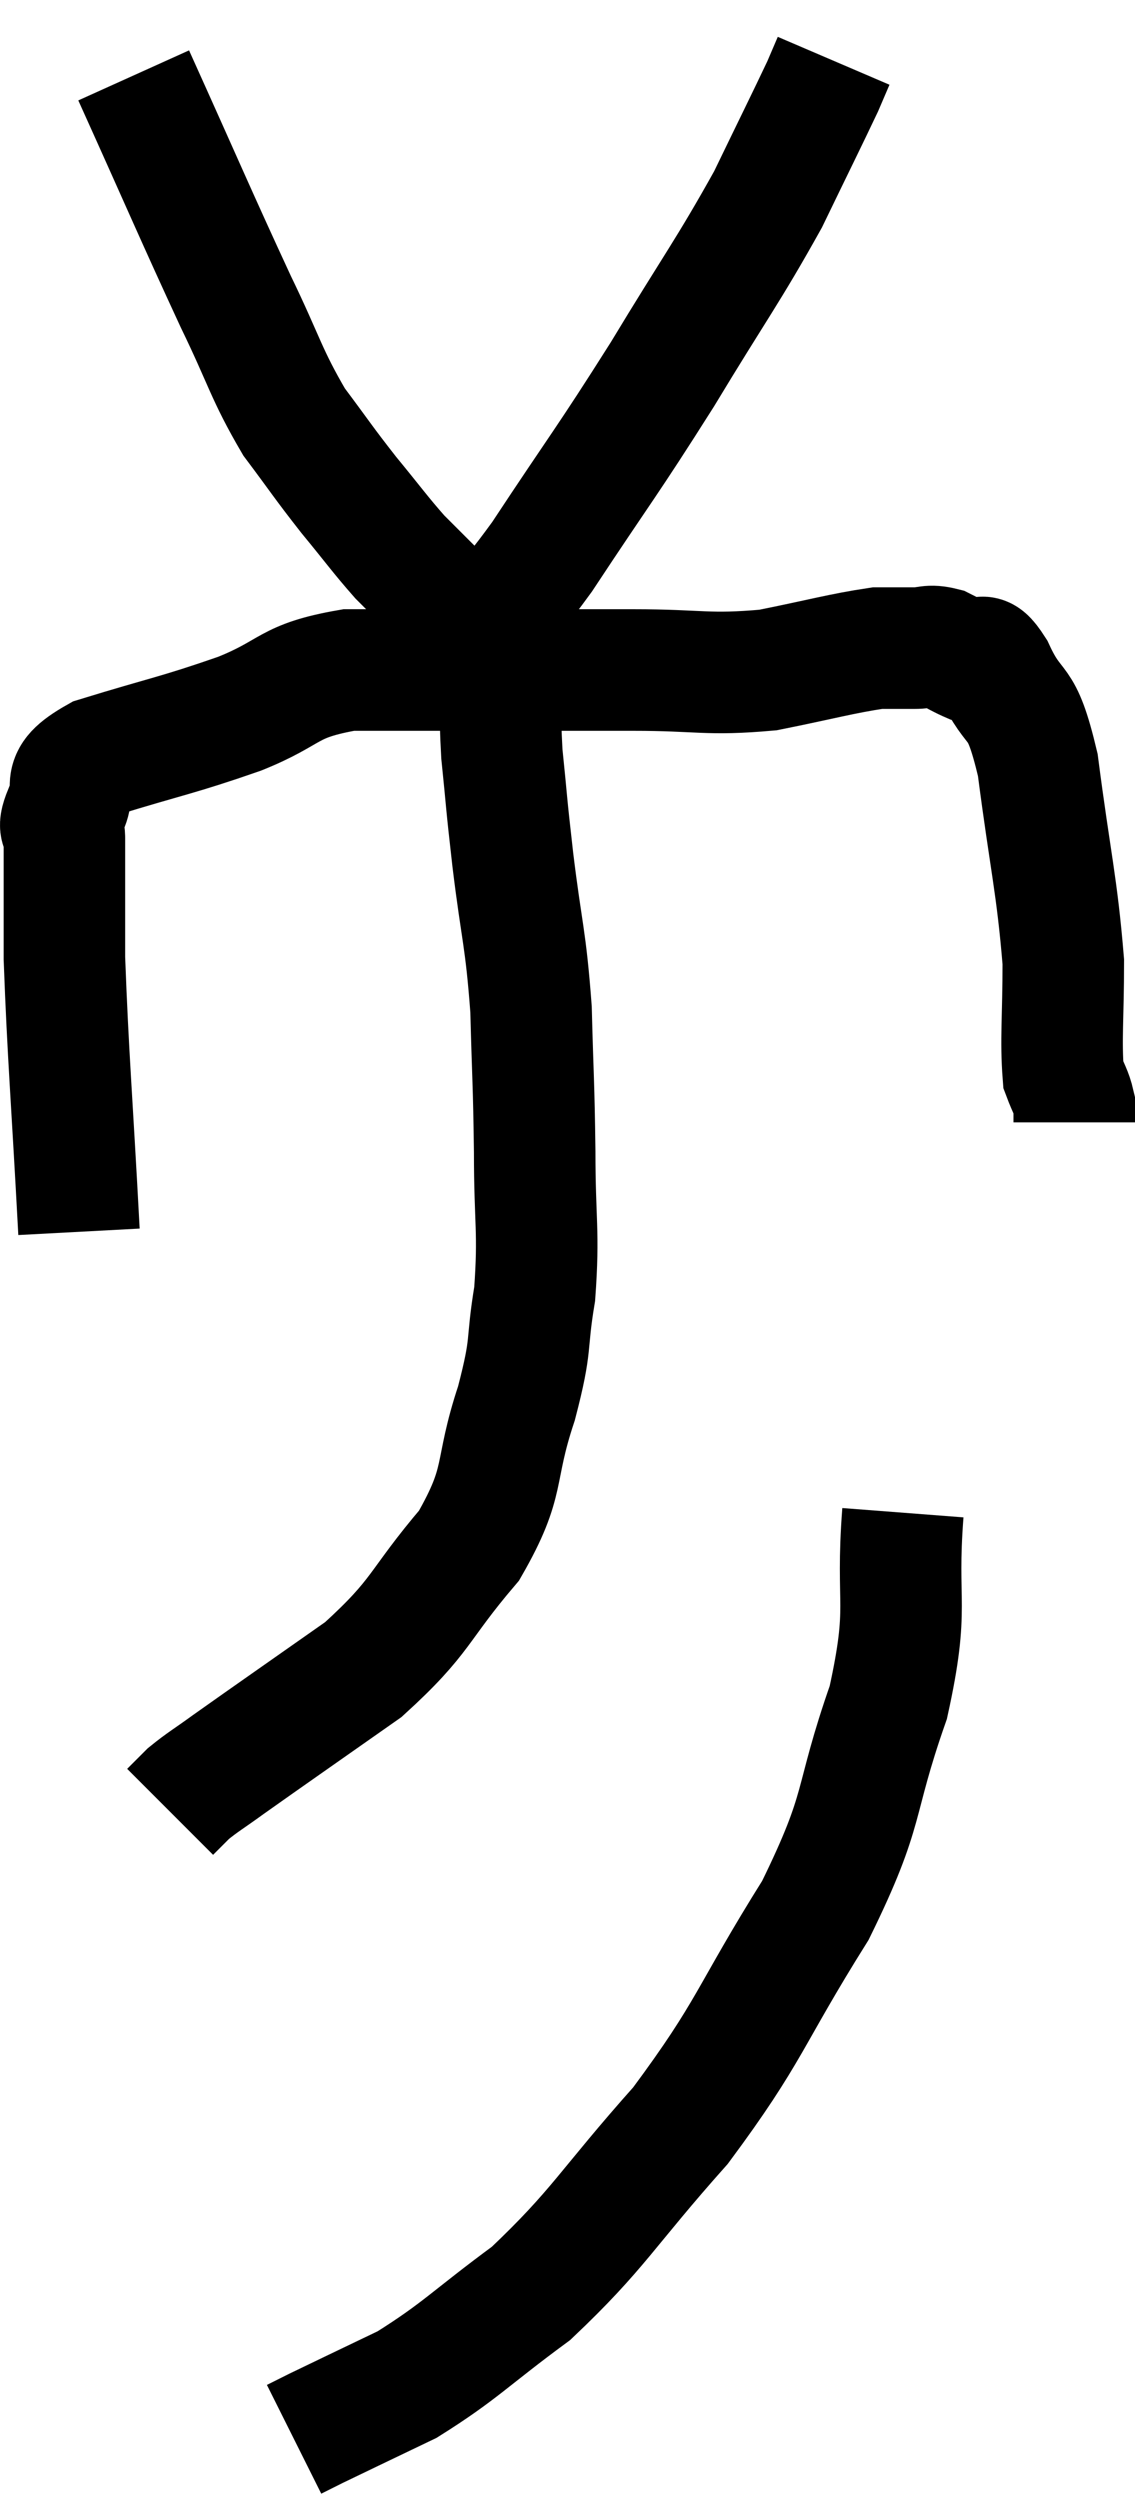 <svg xmlns="http://www.w3.org/2000/svg" viewBox="12.68 5.36 18.68 41.12" width="18.68" height="41.12"><path d="M 13.98 25.62 C 13.86 23.37, 13.8 22.74, 13.74 21.12 C 13.74 20.13, 13.74 19.74, 13.74 19.14 C 13.74 18.93, 13.605 19.05, 13.74 18.72 C 14.01 18.27, 13.56 18.225, 14.28 17.82 C 15.45 17.46, 15.585 17.46, 16.62 17.1 C 17.52 16.74, 17.385 16.56, 18.42 16.38 C 19.59 16.38, 19.59 16.38, 20.76 16.38 C 21.93 16.38, 21.96 16.38, 23.1 16.38 C 24.21 16.38, 24.315 16.47, 25.32 16.38 C 26.22 16.2, 26.52 16.11, 27.12 16.02 C 27.42 16.02, 27.45 16.02, 27.72 16.02 C 27.96 16.02, 27.96 15.96, 28.2 16.02 C 28.44 16.14, 28.47 16.17, 28.68 16.26 C 28.86 16.32, 28.77 15.96, 29.04 16.38 C 29.4 17.16, 29.475 16.74, 29.76 17.94 C 29.97 19.56, 30.075 19.905, 30.18 21.18 C 30.18 22.11, 30.135 22.455, 30.18 23.04 C 30.27 23.28, 30.315 23.325, 30.36 23.52 C 30.36 23.67, 30.36 23.745, 30.36 23.82 L 30.36 23.82" fill="none" stroke="black" stroke-width="2"></path><path d="M 14.88 6.6 C 15.72 8.46, 15.9 8.895, 16.56 10.32 C 17.04 11.31, 17.055 11.505, 17.52 12.3 C 17.97 12.9, 17.985 12.945, 18.42 13.5 C 18.84 14.01, 18.93 14.145, 19.26 14.52 C 19.5 14.76, 19.485 14.745, 19.74 15 C 20.01 15.27, 20.145 15.405, 20.28 15.54 C 20.28 15.54, 20.28 15.54, 20.28 15.54 C 20.28 15.54, 20.28 15.54, 20.28 15.54 C 20.28 15.54, 20.22 15.495, 20.28 15.54 C 20.4 15.63, 20.19 15.975, 20.52 15.72 C 21.06 15.12, 20.835 15.57, 21.6 14.52 C 22.59 13.02, 22.65 12.99, 23.58 11.52 C 24.45 10.08, 24.66 9.825, 25.32 8.64 C 25.77 7.71, 25.95 7.35, 26.22 6.78 C 26.31 6.57, 26.355 6.465, 26.4 6.36 C 26.4 6.36, 26.4 6.36, 26.4 6.36 L 26.4 6.36" fill="none" stroke="black" stroke-width="2"></path><path d="M 20.94 16.32 C 20.94 17.04, 20.895 16.965, 20.94 17.76 C 21.03 18.63, 21 18.45, 21.12 19.5 C 21.27 20.73, 21.33 20.76, 21.42 21.96 C 21.45 23.13, 21.465 23.13, 21.48 24.3 C 21.48 25.47, 21.555 25.605, 21.48 26.64 C 21.33 27.54, 21.45 27.405, 21.18 28.44 C 20.79 29.61, 21.03 29.685, 20.4 30.78 C 19.53 31.8, 19.65 31.92, 18.66 32.82 C 17.55 33.6, 17.16 33.87, 16.44 34.38 C 16.11 34.62, 16.02 34.665, 15.78 34.86 L 15.48 35.16" fill="none" stroke="black" stroke-width="2"></path><path d="M 27.54 30.24 C 27.42 31.8, 27.66 31.725, 27.3 33.36 C 26.7 35.07, 26.955 35.04, 26.1 36.78 C 24.99 38.55, 25.05 38.745, 23.88 40.32 C 22.65 41.7, 22.545 42.015, 21.42 43.08 C 20.4 43.83, 20.265 44.025, 19.38 44.58 C 18.63 44.94, 18.345 45.075, 17.88 45.3 L 17.52 45.48" fill="none" stroke="black" stroke-width="2"></path></svg>